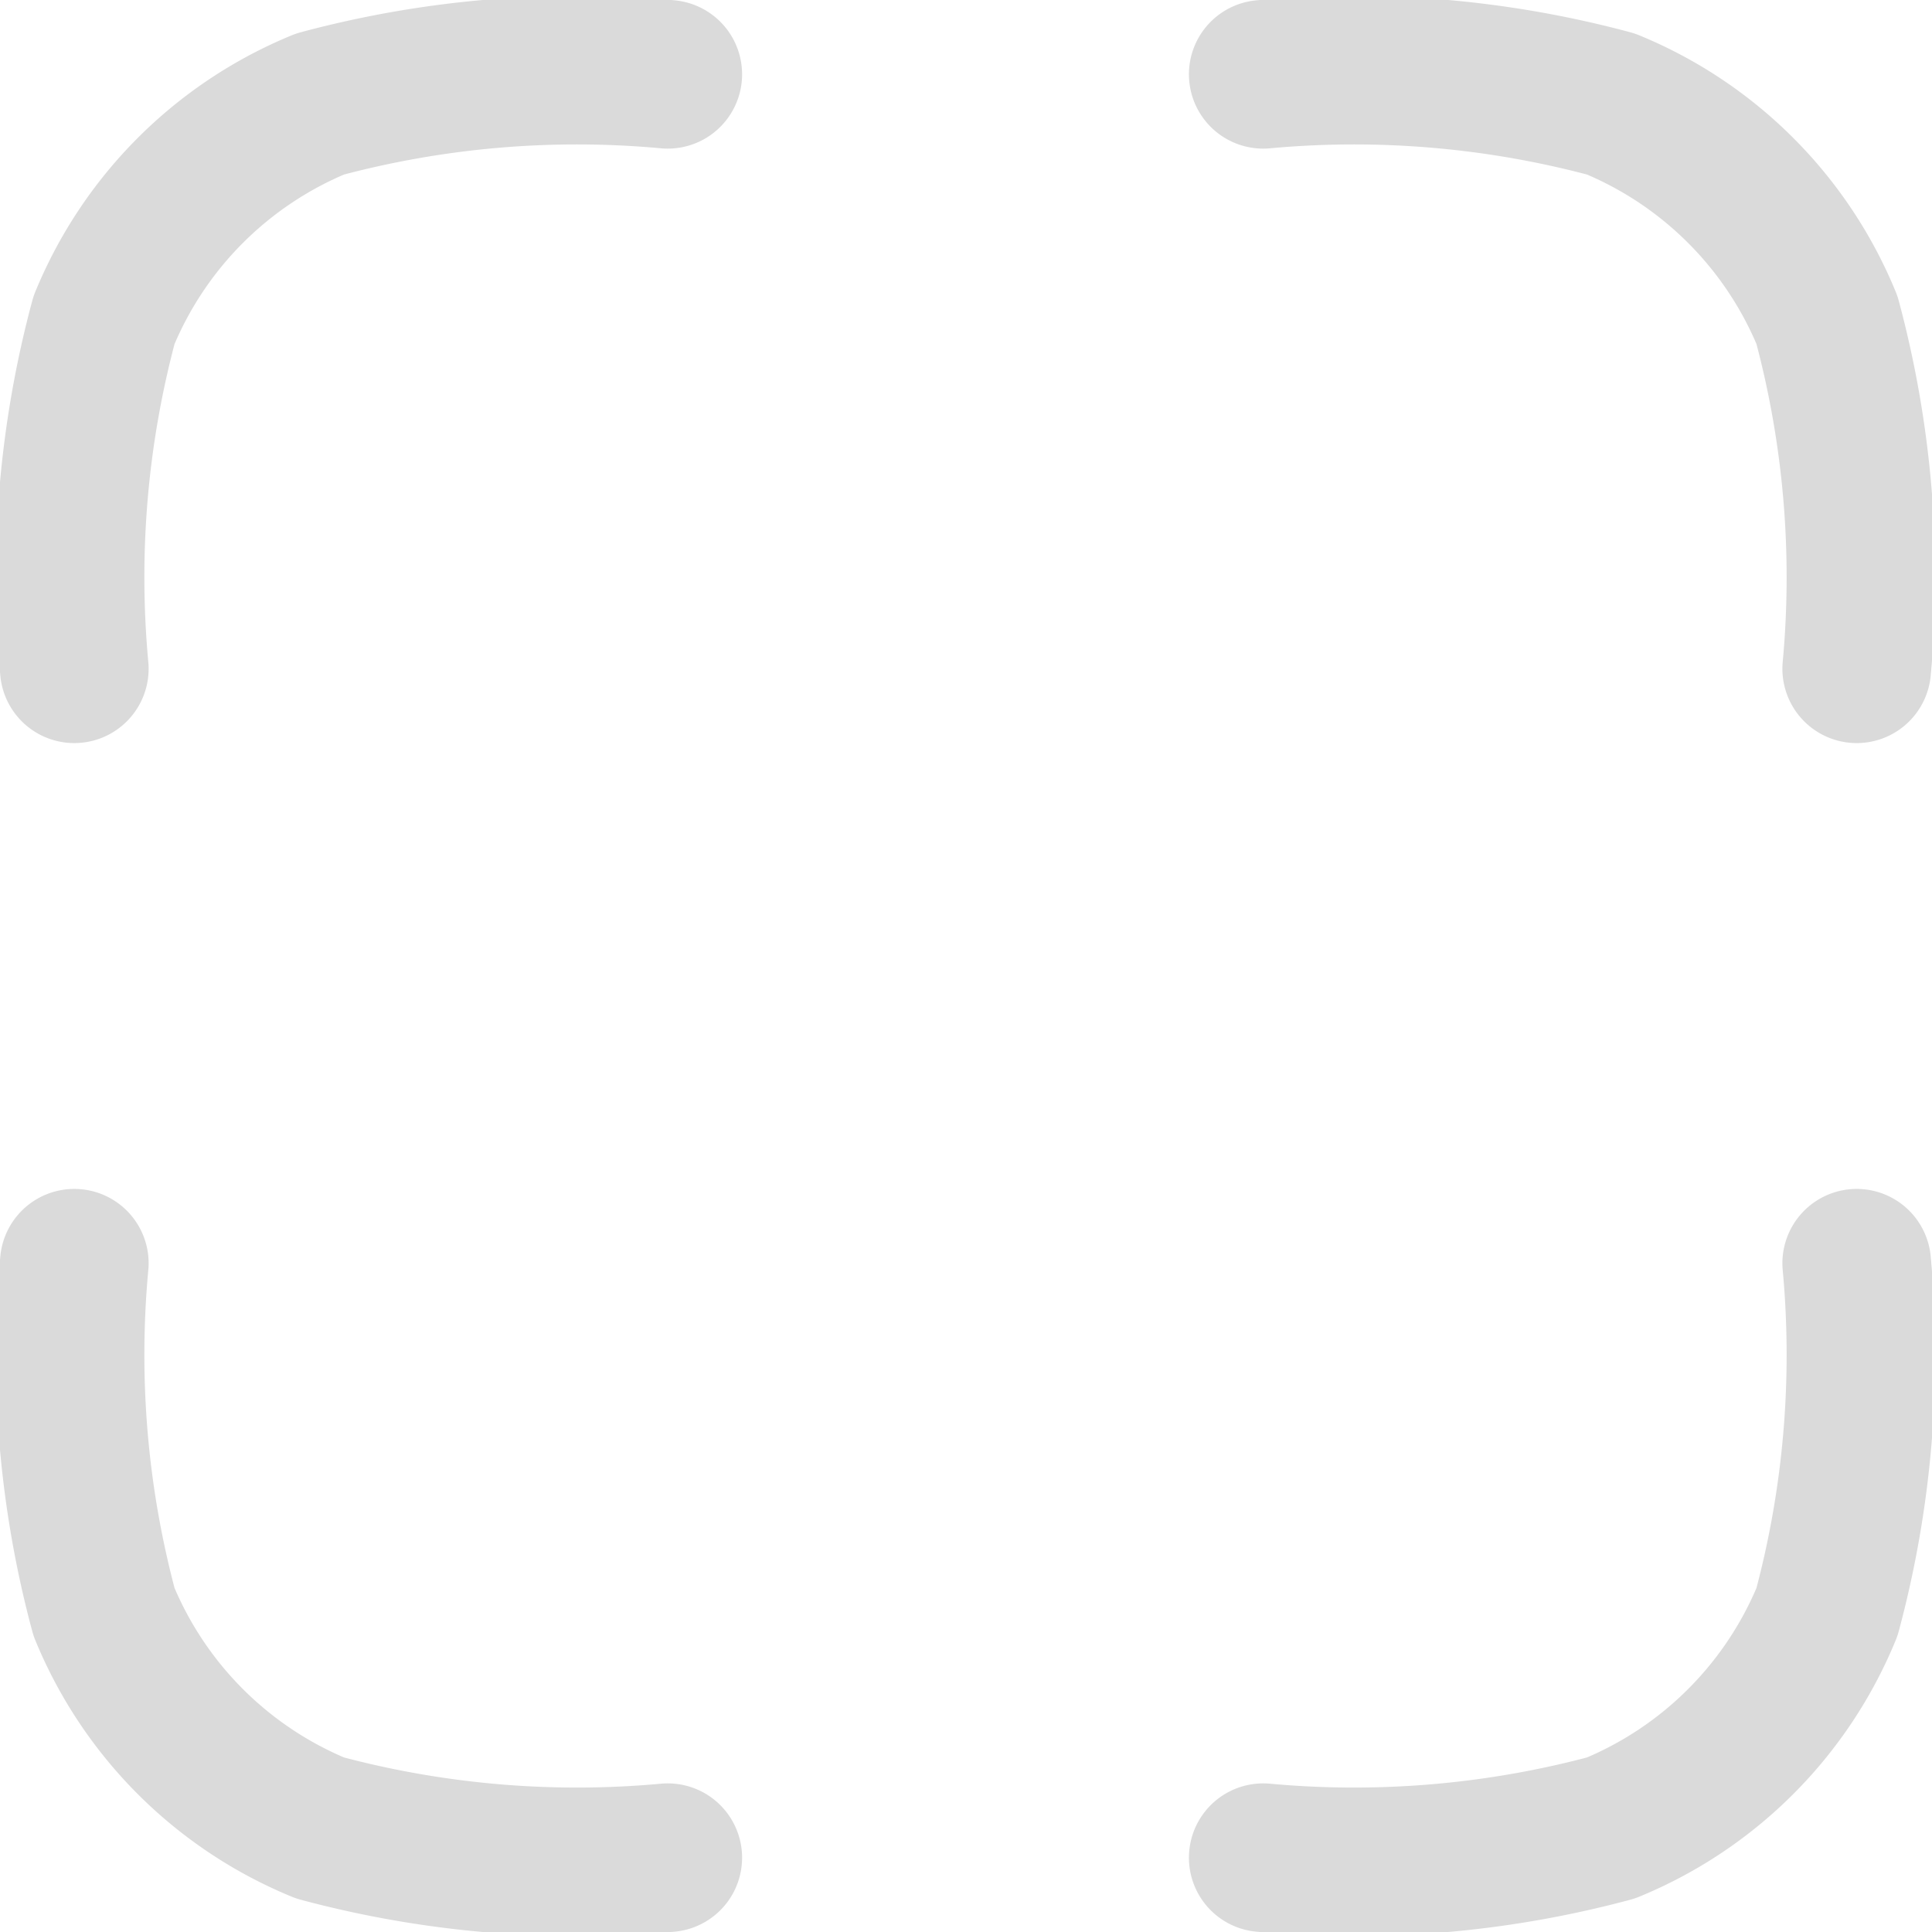 <svg xmlns="http://www.w3.org/2000/svg" viewBox="0 0 19.5 19.5"><defs><style>.cls-1{fill:none;stroke:#dadada;stroke-linecap:round;stroke-linejoin:round;stroke-width:1.5px;}</style></defs><g id="Layer_2" data-name="Layer 2"><g id="Layer_1-2" data-name="Layer 1"><path class="cls-1" d="M.75,6.75h0a10,10,0,0,1,.3-3.52A4,4,0,0,1,3.23,1.05,10,10,0,0,1,6.74.75h0m12,6h0a10,10,0,0,0-.3-3.52,4,4,0,0,0-2.18-2.18,10,10,0,0,0-3.51-.3h0m-12,12h0a10,10,0,0,0,.3,3.52,4,4,0,0,0,2.18,2.18,10,10,0,0,0,3.51.3h0m12-6h0a10,10,0,0,1-.3,3.52,4,4,0,0,1-2.18,2.18,10,10,0,0,1-3.51.3h0"/></g></g></svg>